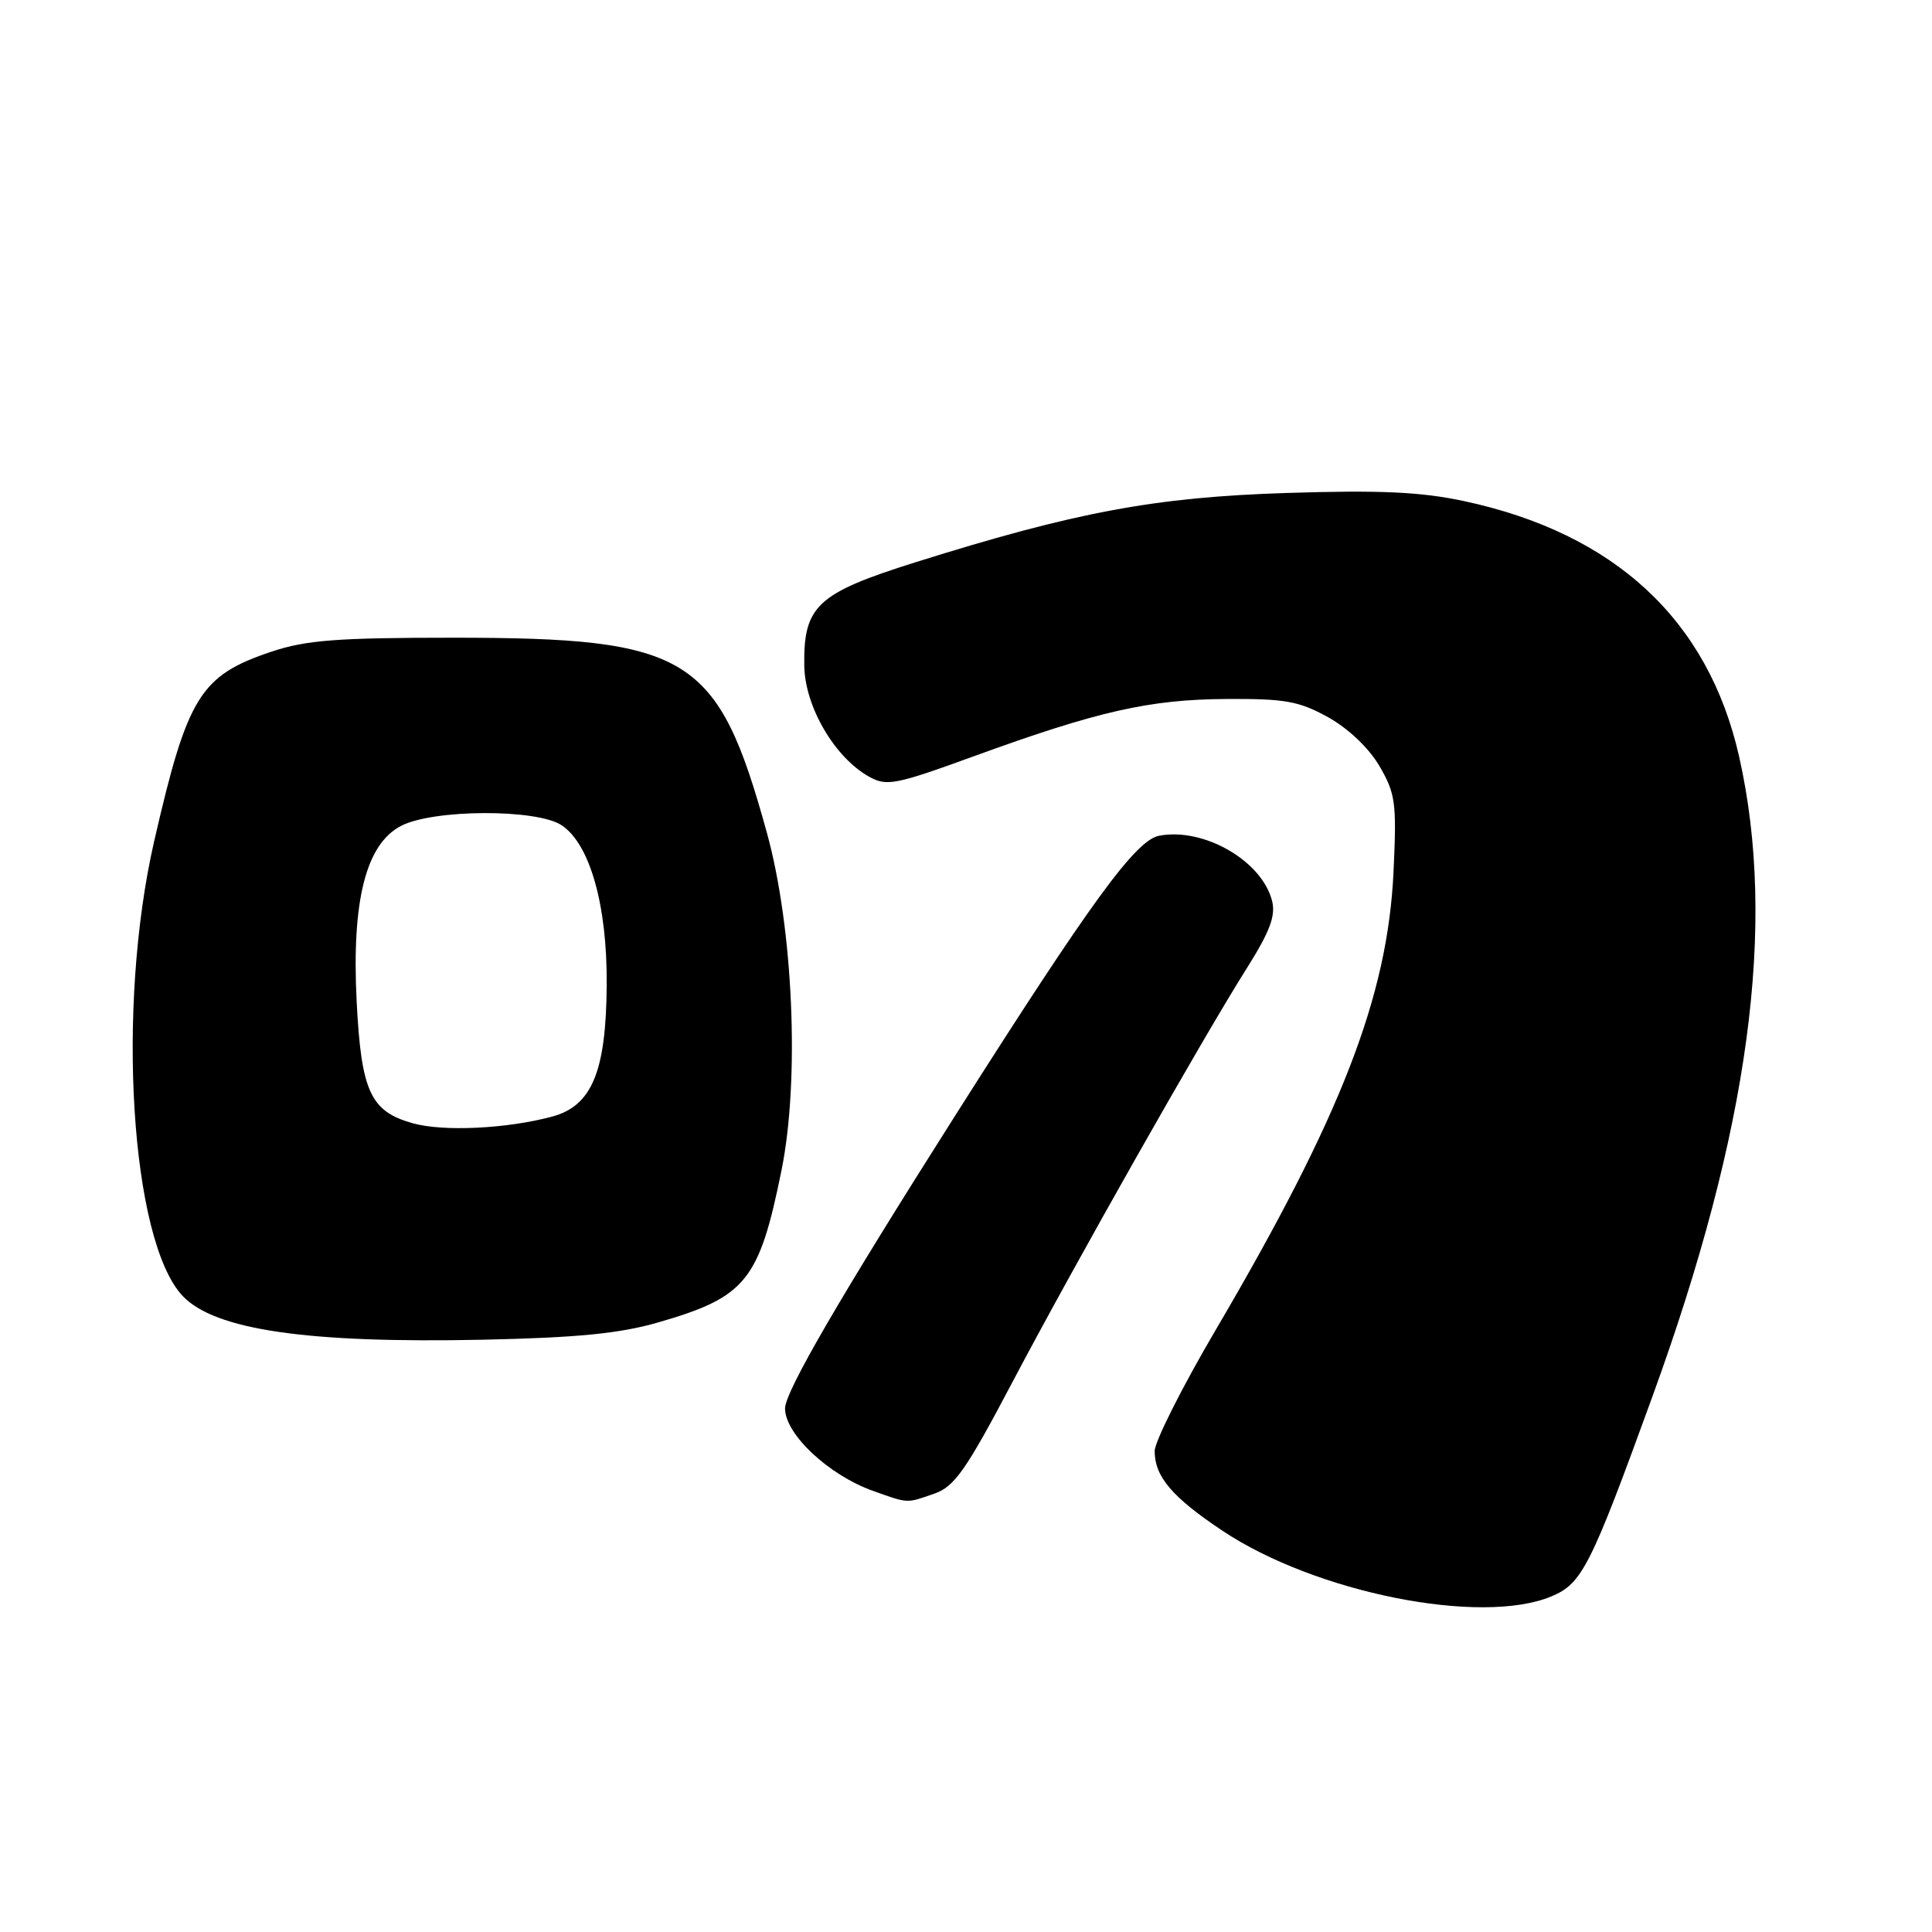 <?xml version="1.0" encoding="UTF-8" standalone="no"?>
<!DOCTYPE svg PUBLIC "-//W3C//DTD SVG 1.1//EN" "http://www.w3.org/Graphics/SVG/1.1/DTD/svg11.dtd" >
<svg xmlns="http://www.w3.org/2000/svg" xmlns:xlink="http://www.w3.org/1999/xlink" version="1.1" viewBox="0 0 256 256">
 <g >
 <path fill="currentColor"
d=" M 205.57 211.53 C 209.63 209.84 210.76 207.61 218.97 185.00 C 231.79 149.74 235.47 122.51 230.44 100.24 C 226.35 82.14 213.94 70.64 193.91 66.38 C 188.21 65.17 182.82 64.93 170.50 65.32 C 153.03 65.88 142.55 67.83 121.25 74.52 C 108.25 78.61 106.45 80.29 106.57 88.23 C 106.66 93.62 110.57 100.34 115.13 102.90 C 117.49 104.22 118.58 104.01 129.09 100.19 C 145.46 94.23 152.30 92.68 162.50 92.62 C 170.27 92.57 172.11 92.90 175.97 95.03 C 178.65 96.52 181.37 99.10 182.78 101.50 C 184.91 105.16 185.08 106.36 184.65 115.50 C 183.88 132.03 177.73 147.89 161.07 176.25 C 156.63 183.81 153.00 191.02 153.00 192.28 C 153.00 195.66 155.31 198.38 161.98 202.83 C 174.30 211.05 196.24 215.43 205.57 211.53 Z  M 123.82 197.91 C 126.47 196.99 128.00 194.81 134.14 183.16 C 142.42 167.46 159.38 137.52 165.23 128.26 C 168.26 123.45 169.05 121.35 168.56 119.39 C 167.23 114.07 159.51 109.61 153.59 110.74 C 150.49 111.33 144.57 119.45 126.74 147.55 C 111.26 171.94 104.00 184.44 104.02 186.65 C 104.06 190.08 109.82 195.46 115.68 197.55 C 120.41 199.24 120.07 199.22 123.82 197.91 Z  M 87.20 175.23 C 98.85 171.87 100.59 169.72 103.56 155.04 C 105.98 143.04 105.11 123.00 101.61 110.32 C 95.12 86.81 91.40 84.50 60.00 84.50 C 44.69 84.50 40.55 84.82 36.00 86.34 C 26.52 89.51 24.84 92.24 20.42 111.50 C 15.38 133.53 17.31 164.38 24.19 171.71 C 28.44 176.22 40.71 178.01 64.00 177.52 C 76.52 177.25 82.12 176.70 87.20 175.23 Z  M 54.70 148.84 C 49.08 147.27 47.87 144.64 47.26 132.72 C 46.58 119.37 48.48 111.84 53.15 109.43 C 57.41 107.22 71.08 107.16 74.40 109.34 C 78.16 111.81 80.47 119.93 80.39 130.50 C 80.32 142.01 78.43 146.54 73.14 147.96 C 67.13 149.57 58.74 149.97 54.70 148.84 Z "/>
</g>
</svg>